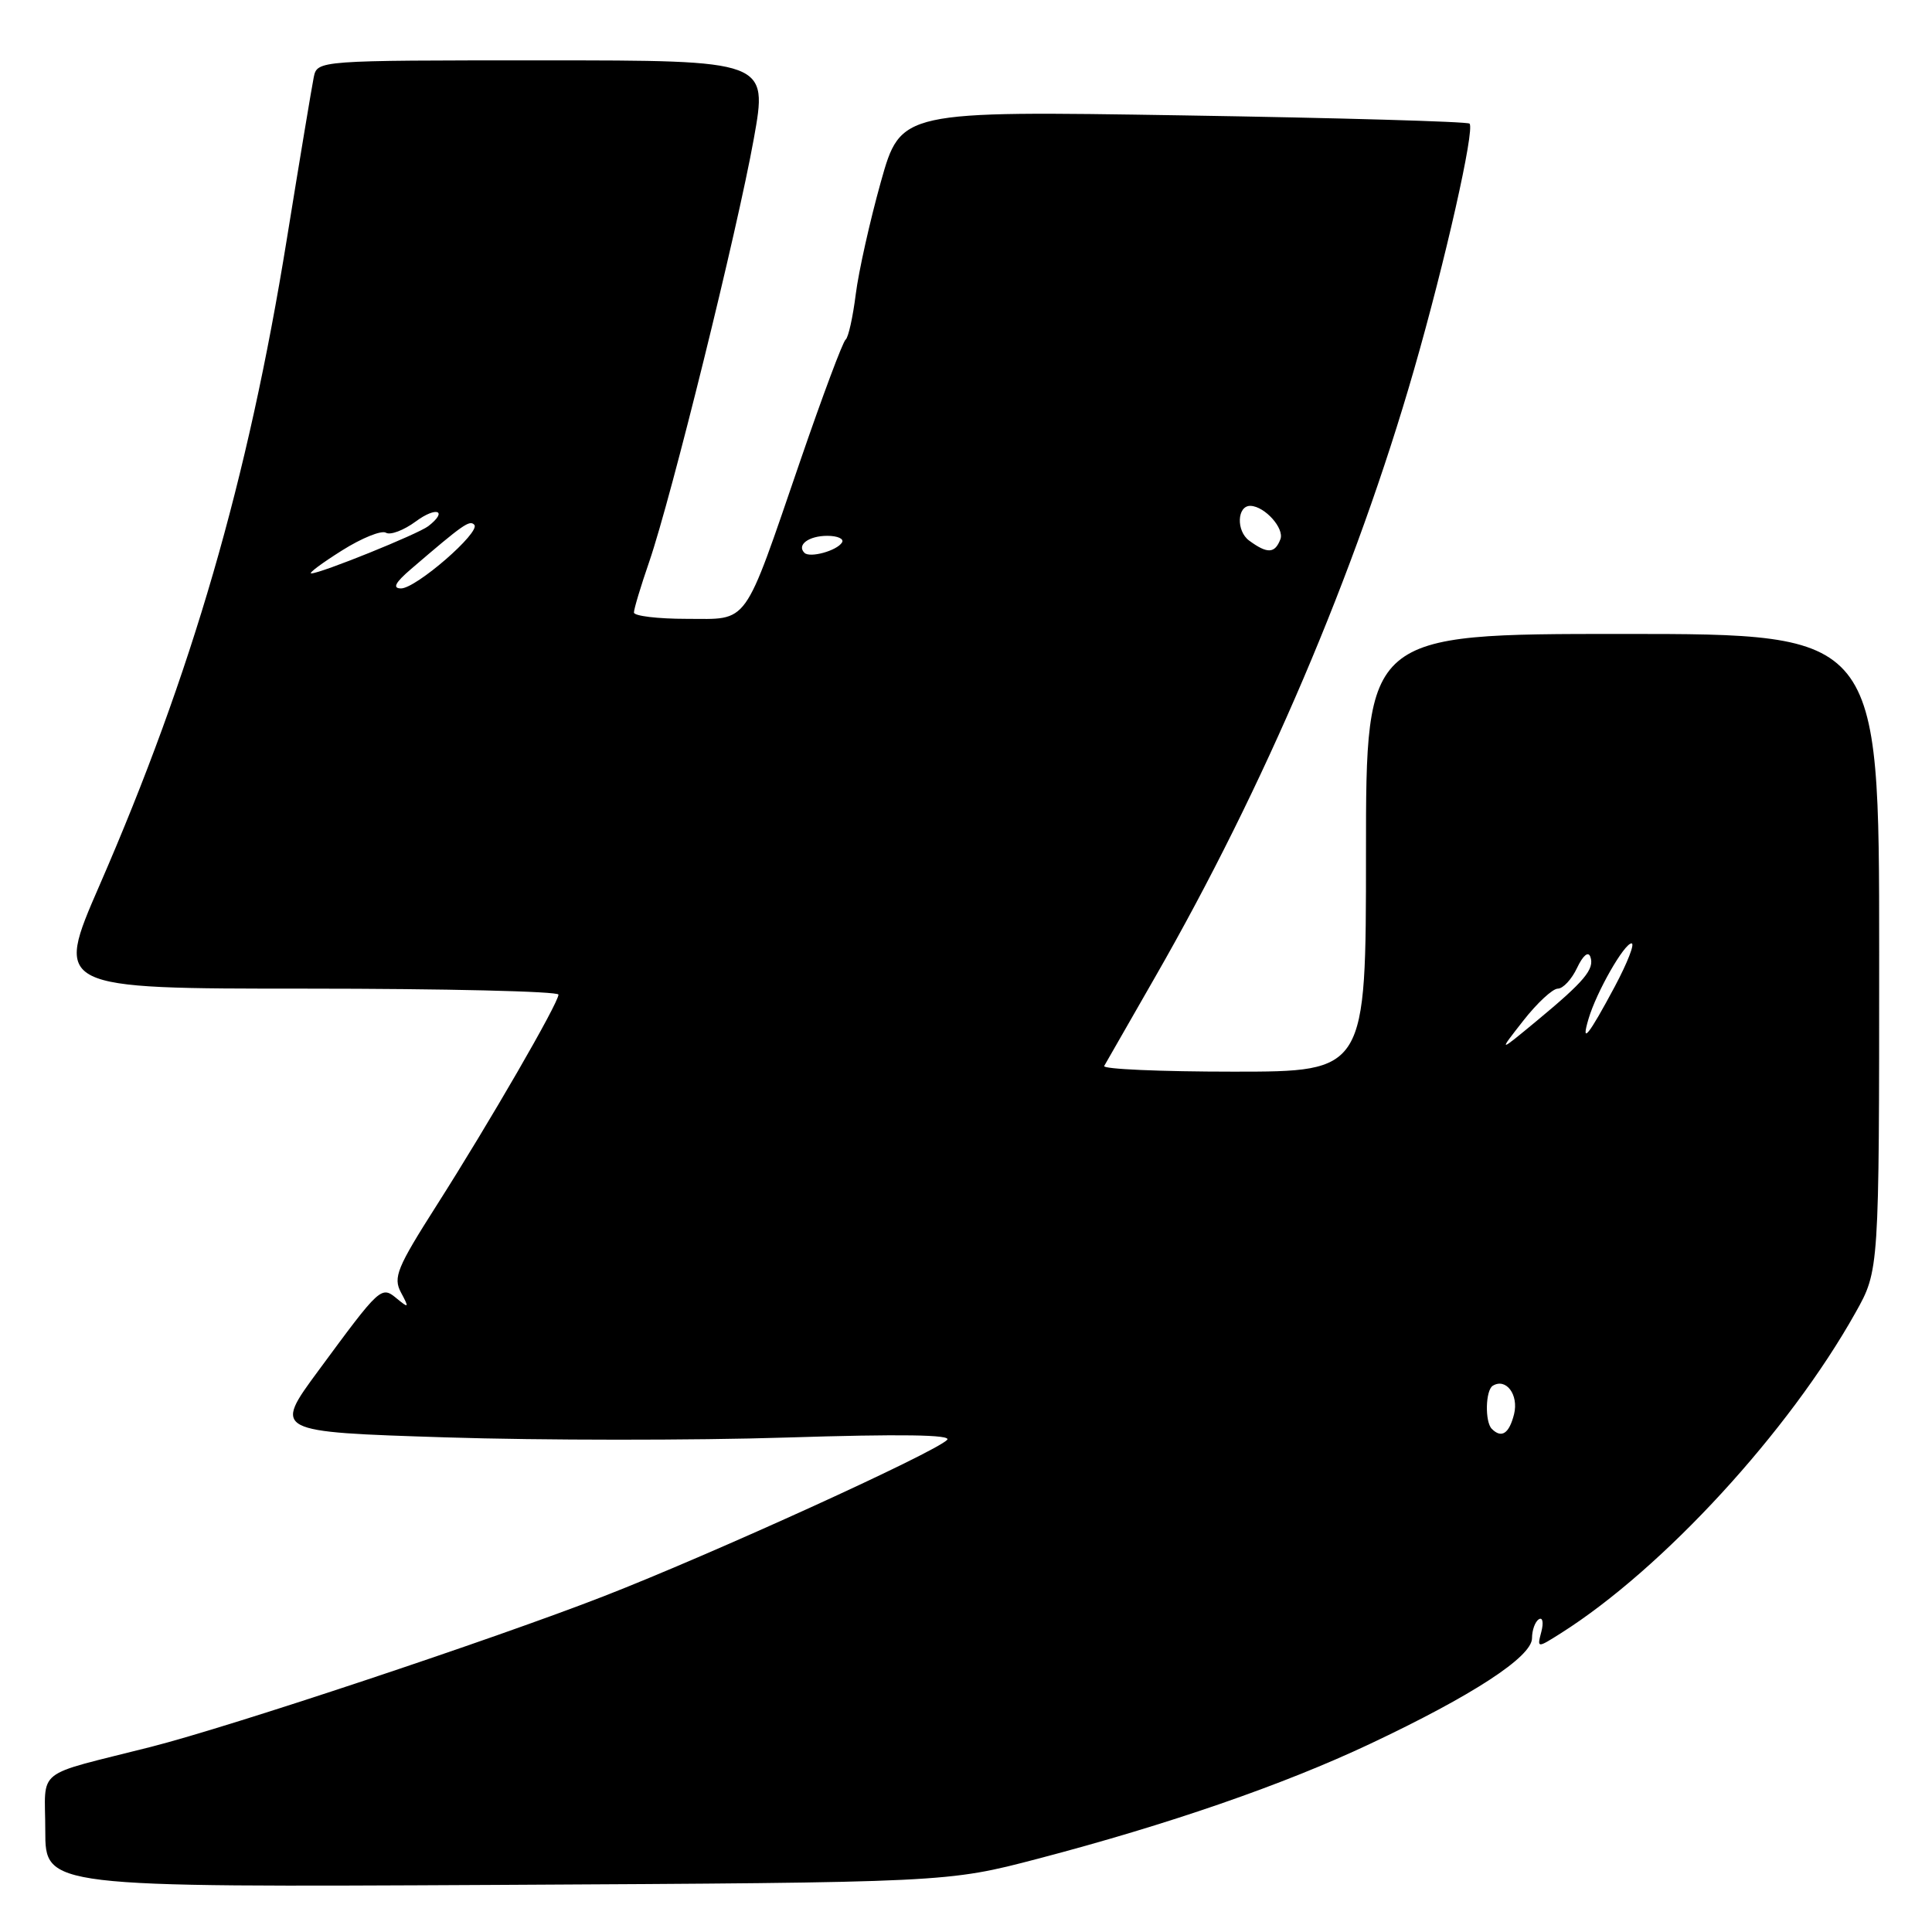 <?xml version="1.0" encoding="UTF-8" standalone="no"?>
<!DOCTYPE svg PUBLIC "-//W3C//DTD SVG 1.1//EN" "http://www.w3.org/Graphics/SVG/1.1/DTD/svg11.dtd" >
<svg xmlns="http://www.w3.org/2000/svg" xmlns:xlink="http://www.w3.org/1999/xlink" version="1.1" viewBox="0 0 256 256">
 <g >
 <path fill="currentColor"
d=" M 137.53 246.29 C 154.80 241.76 170.01 236.51 181.52 231.08 C 195.11 224.67 203.00 219.53 203.00 217.07 C 203.00 216.00 203.41 214.87 203.91 214.56 C 204.41 214.25 204.55 214.99 204.24 216.20 C 203.66 218.41 203.66 218.41 206.84 216.40 C 220.36 207.84 237.05 189.68 245.87 173.92 C 249.00 168.34 249.00 168.34 249.00 126.17 C 249.00 84.00 249.00 84.00 215.00 84.00 C 181.00 84.00 181.00 84.00 181.00 113.00 C 181.00 142.00 181.00 142.00 163.44 142.00 C 153.78 142.00 146.07 141.66 146.31 141.25 C 146.54 140.84 149.57 135.55 153.04 129.50 C 167.48 104.36 179.64 75.84 187.36 49.00 C 191.50 34.62 195.45 17.12 194.72 16.38 C 194.44 16.11 177.38 15.62 156.79 15.29 C 119.36 14.69 119.36 14.69 116.72 24.09 C 115.27 29.27 113.77 35.98 113.39 39.00 C 113.01 42.02 112.41 44.73 112.05 45.00 C 111.68 45.27 108.99 52.47 106.06 61.00 C 98.39 83.33 99.34 82.00 90.97 82.00 C 87.14 82.00 84.00 81.62 84.00 81.16 C 84.00 80.69 84.91 77.66 86.03 74.42 C 88.96 65.89 97.70 30.54 99.88 18.40 C 101.75 8.00 101.75 8.00 71.89 8.00 C 42.04 8.00 42.04 8.00 41.57 10.25 C 41.32 11.49 39.71 21.15 38.00 31.72 C 32.84 63.64 25.43 89.19 13.17 117.35 C 7.23 131.00 7.23 131.00 40.62 131.00 C 58.98 131.00 74.00 131.36 74.00 131.79 C 74.00 132.91 64.85 148.74 57.83 159.76 C 52.60 167.98 52.07 169.27 53.13 171.26 C 54.23 173.31 54.18 173.38 52.61 172.09 C 50.51 170.35 50.44 170.42 42.19 181.62 C 36.21 189.73 36.21 189.73 59.08 190.46 C 71.66 190.86 91.98 190.87 104.23 190.48 C 119.37 190.00 126.18 190.10 125.50 190.79 C 123.83 192.50 94.36 205.92 80.00 211.51 C 65.39 217.20 30.50 228.81 20.00 231.47 C 4.29 235.46 6.00 234.10 6.00 242.58 C 6.00 250.07 6.00 250.07 65.75 249.76 C 125.50 249.44 125.50 249.44 137.53 246.29 Z  M 197.67 189.33 C 196.74 188.40 196.83 184.22 197.80 183.62 C 199.56 182.54 201.26 184.81 200.62 187.39 C 199.97 189.97 198.96 190.63 197.67 189.33 Z  M 201.84 135.25 C 203.67 132.91 205.73 131.00 206.42 131.00 C 207.11 131.00 208.26 129.76 208.97 128.25 C 209.75 126.60 210.45 126.01 210.73 126.78 C 211.31 128.41 209.96 130.02 203.61 135.28 C 198.51 139.50 198.51 139.50 201.84 135.25 Z  M 210.49 135.00 C 211.54 131.44 215.22 125.00 216.19 125.00 C 216.65 125.00 215.65 127.56 213.98 130.70 C 210.47 137.27 209.44 138.54 210.49 135.00 Z  M 54.50 75.37 C 61.40 69.45 62.22 68.88 62.84 69.53 C 63.77 70.47 55.09 78.01 53.12 77.97 C 51.97 77.95 52.37 77.19 54.50 75.37 Z  M 45.30 72.95 C 47.93 71.29 50.56 70.23 51.14 70.59 C 51.72 70.94 53.50 70.27 55.10 69.09 C 57.84 67.06 59.41 67.66 56.75 69.72 C 55.37 70.78 42.42 76.01 41.24 75.98 C 40.83 75.97 42.66 74.61 45.30 72.95 Z  M 106.59 73.25 C 105.54 72.21 107.16 71.00 109.62 71.00 C 110.99 71.00 111.87 71.40 111.57 71.88 C 110.90 72.98 107.30 73.97 106.59 73.25 Z  M 165.53 71.64 C 163.77 70.36 163.91 66.96 165.72 67.03 C 167.61 67.11 170.21 70.02 169.66 71.45 C 168.93 73.36 167.93 73.40 165.53 71.64 Z "/>
</g>
</svg>
